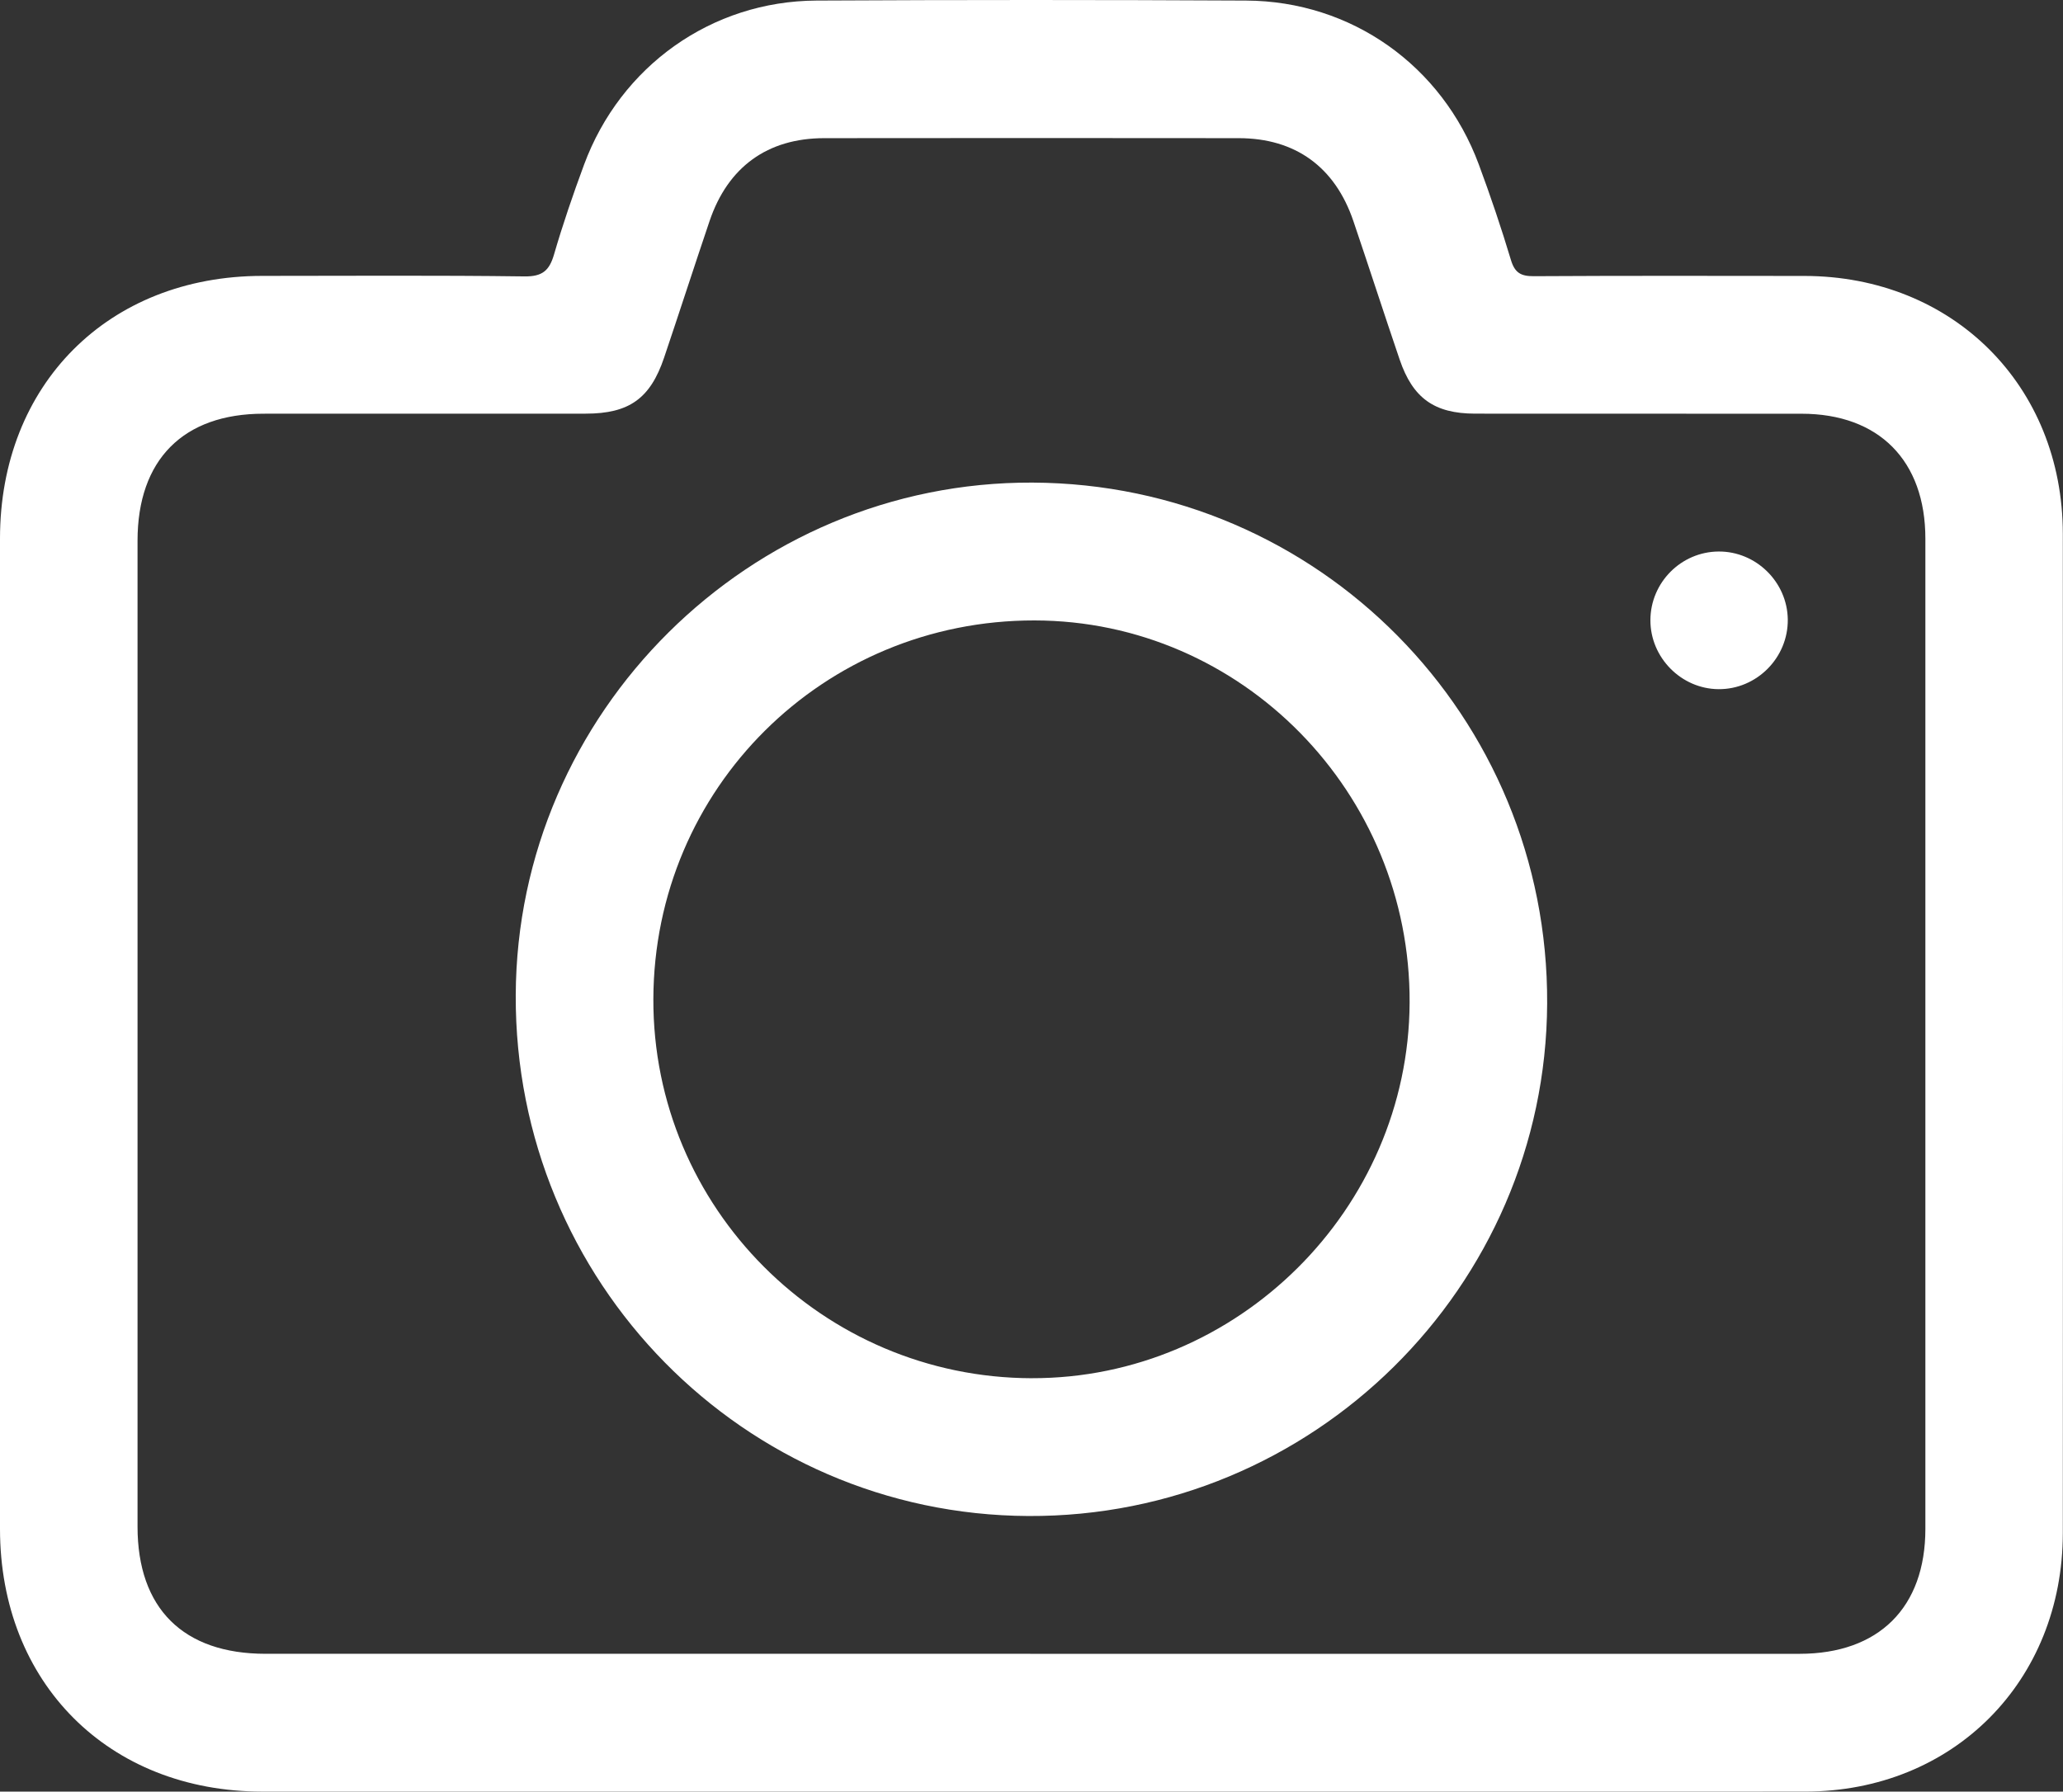 <?xml version="1.0" encoding="UTF-8"?><svg id="a" xmlns="http://www.w3.org/2000/svg" viewBox="0 0 764.66 664.2"><rect x="0" y="0" width="764.66" height="664.2" fill="#333333" stroke="none"/><defs><style>.b{fill:#fff;}</style></defs><path class="b" d="M382.39,664.19c-95.04,0-190.09,.01-285.13,0C40.23,664.17,.02,623.9,0,566.81c-.01-122.38-.01-244.76,0-367.14,0-57.13,40.18-97.37,97.21-97.39,32.39-.01,64.78-.24,97.16,.19,6.65,.09,9.24-2.13,10.99-8.15,3.26-11.21,7.06-22.28,11.11-33.23C229.99,24.48,263.75,.41,302.61,.21c53.09-.28,106.19-.28,159.29,0,38.99,.2,72.61,24.07,86.22,60.74,4.34,11.69,8.34,23.53,11.93,35.48,1.44,4.77,3.76,5.99,8.45,5.96,33.45-.19,66.9-.13,100.35-.09,54.99,.07,95.72,40.66,95.75,95.64,.07,123.44,.06,246.89,0,370.33-.03,55.08-40.66,95.87-95.5,95.91-95.57,.06-191.15,.02-286.72,.02Zm-.48-51.08c95.02,0,190.04,0,285.06,0,29.41,0,46.68-17.13,46.68-46.35,.02-122.35,.02-244.7,0-367.05,0-28.94-17.21-46.31-45.89-46.33-40.34-.04-80.69,.02-121.03-.03-15.05-.02-23.06-5.72-27.93-20.02-5.82-17.09-11.36-34.27-17.16-51.36-6.81-20.07-21.49-30.72-42.48-30.75-51.23-.06-102.45-.06-153.68,0-21.01,.02-35.69,10.68-42.48,30.74-5.7,16.85-11.16,33.78-16.85,50.63-5.12,15.17-12.97,20.75-29.03,20.76-39.81,.03-79.63,0-119.44,.02-29.78,.01-46.7,17.08-46.7,47.11,0,121.82,0,243.63,0,365.45,0,30.35,16.93,47.17,47.45,47.17,94.49,0,188.98,0,283.47,0Z"/><path class="b" d="M382.65,178.91c106.09,.42,191.33,86.7,190.81,193.13-.51,105.16-86.9,190.5-192.32,189.98-105.49-.52-190.41-86.85-189.98-193.12,.42-104.75,86.76-190.41,191.48-189.99Zm-.26,332.02c76.38,.19,139.7-62.72,140.09-139.18,.39-77.86-62.2-141.66-139.06-141.74-78.26-.09-141.01,62.26-141.25,140.34-.24,77.34,62.66,140.39,140.22,140.59Z"/><path class="b" d="M637.03,204.46c13.85-.08,25.44,11.3,25.62,25.16,.18,14.2-11.54,26-25.71,25.87-13.82-.13-25.24-11.72-25.21-25.58,.03-13.95,11.38-25.37,25.3-25.45Z"/></svg>